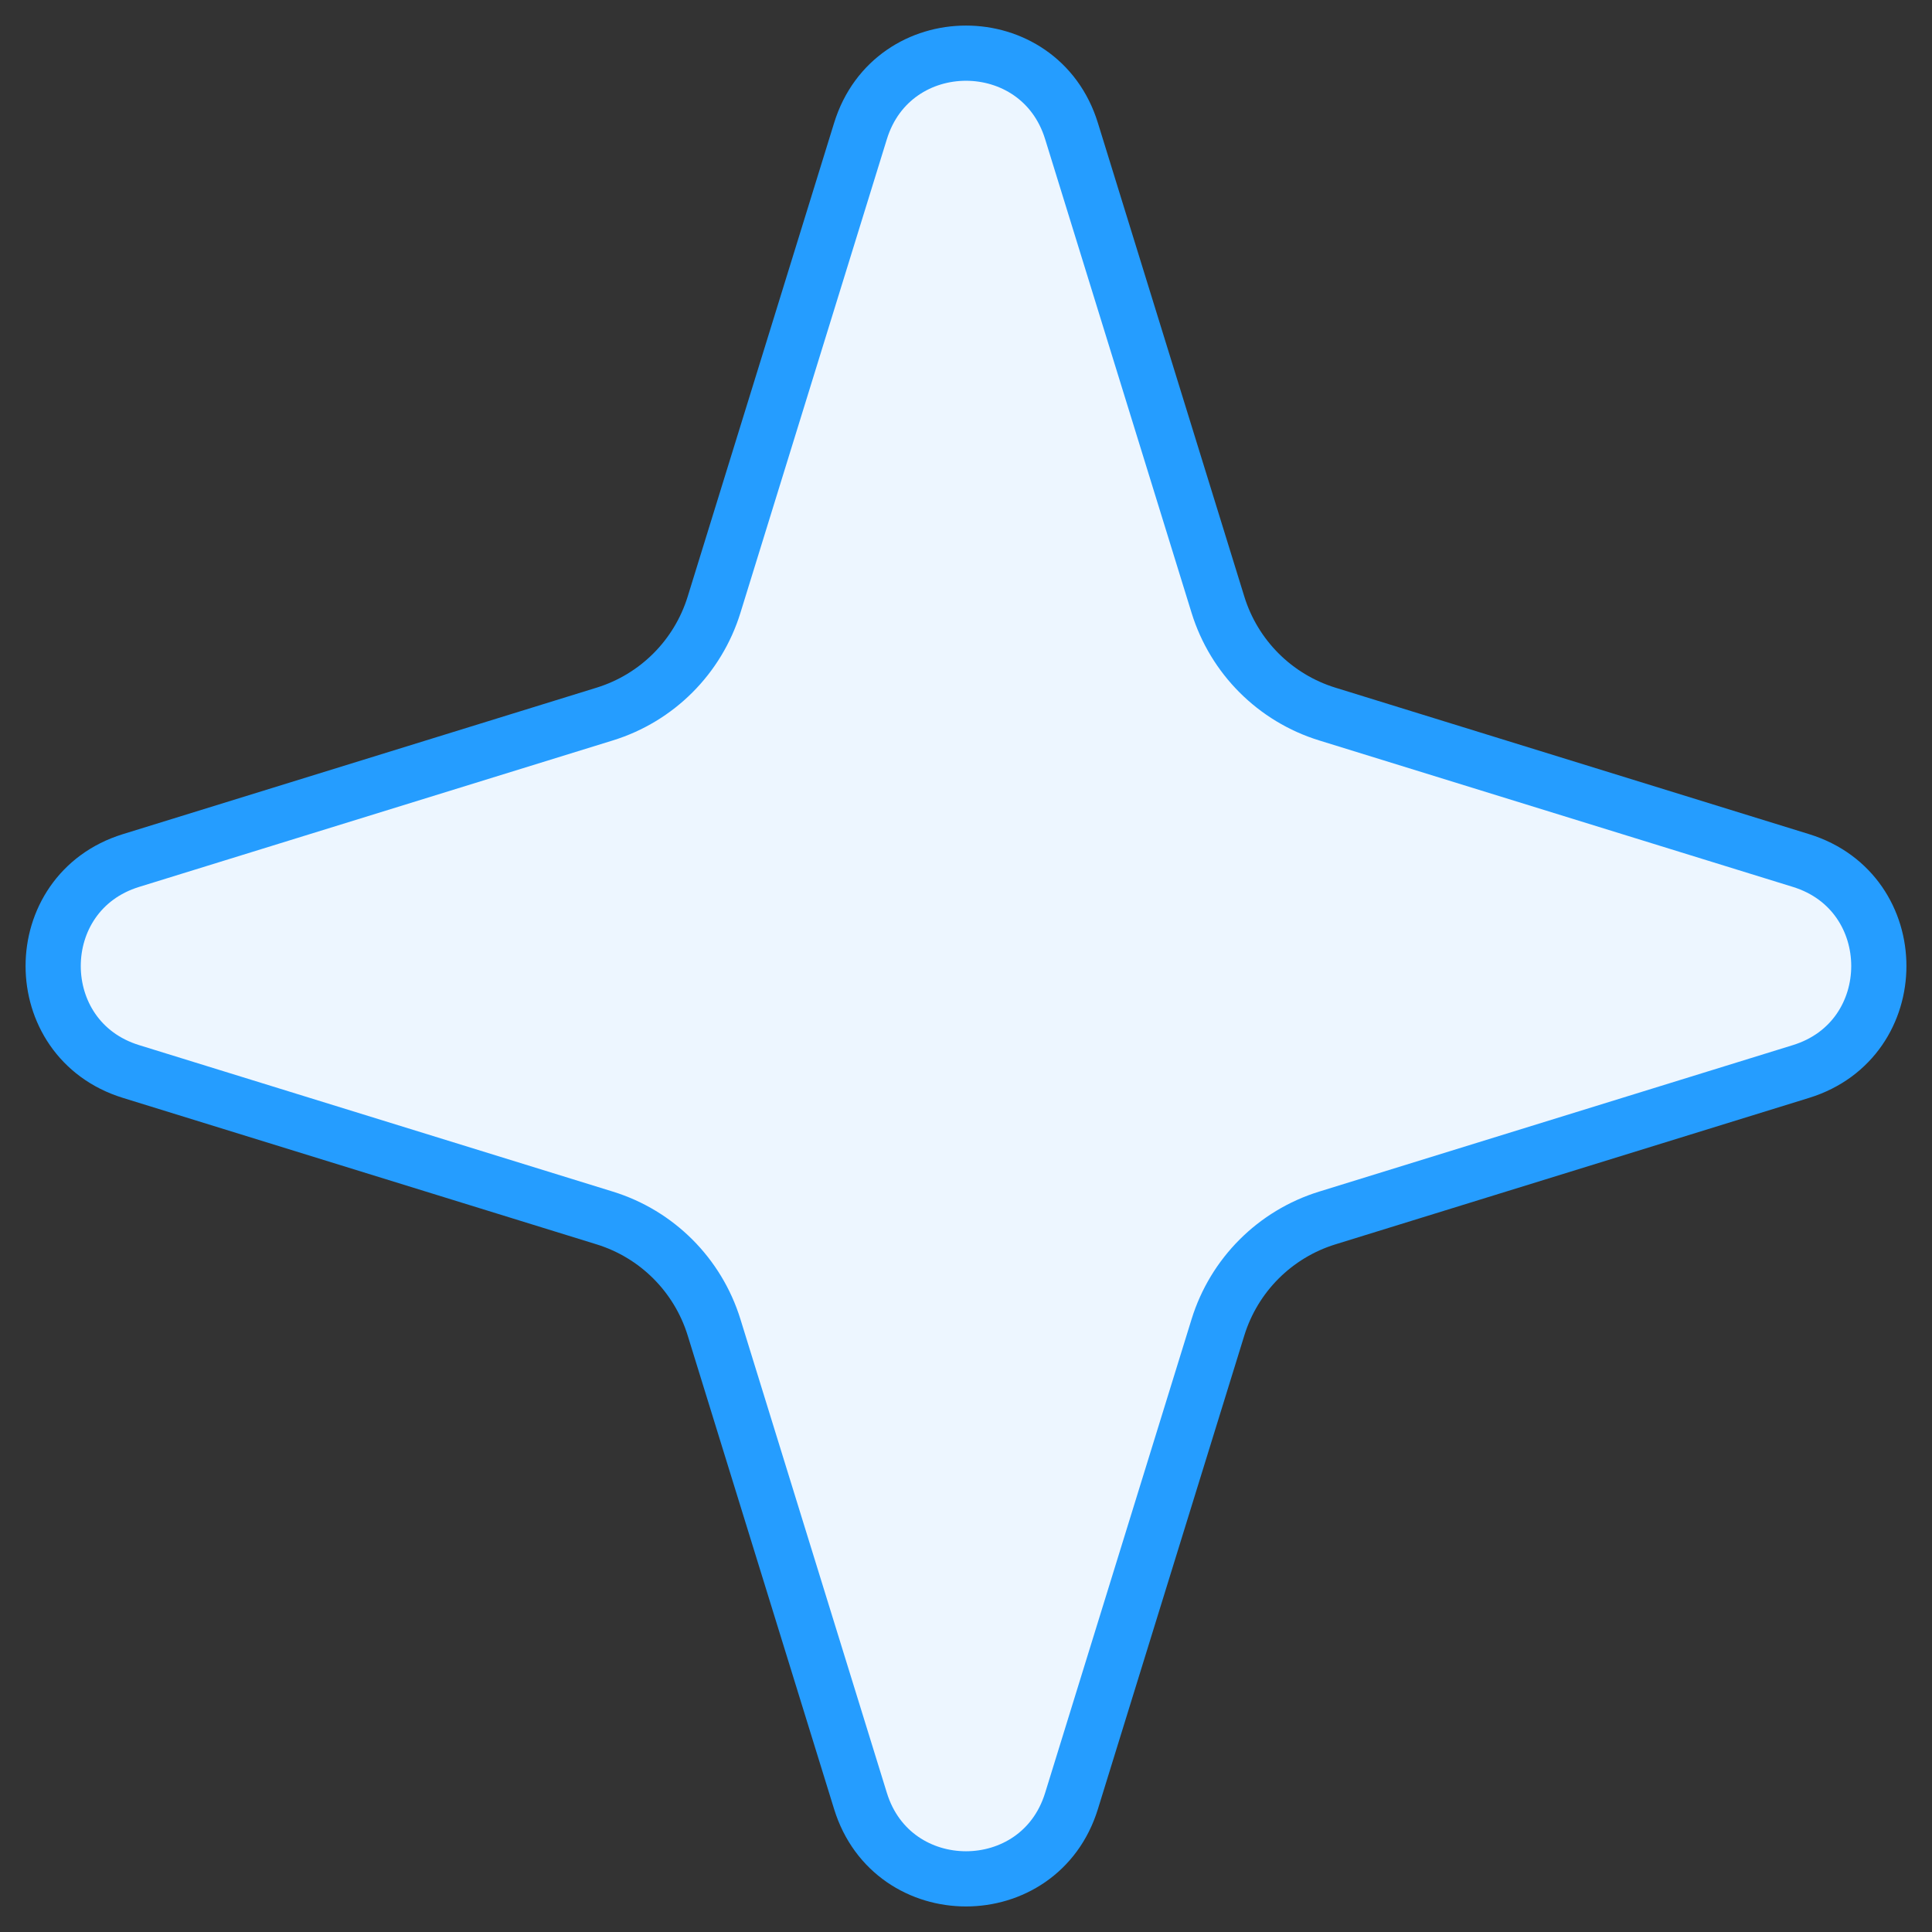 <svg width="70" height="70" viewBox="0 0 70 70" fill="none" xmlns="http://www.w3.org/2000/svg">
<rect x="0" y="0" width="70" height="70" fill="#333333" stroke="none"/>
<path id="Star 3" d="M31.178 4.745C32.34 0.987 37.66 0.987 38.822 4.745L44.129 21.911C44.715 23.804 46.196 25.286 48.089 25.871L65.255 31.179C69.013 32.341 69.013 37.66 65.255 38.822L48.089 44.13C46.196 44.715 44.715 46.197 44.129 48.09L38.822 65.256C37.66 69.014 32.34 69.014 31.178 65.256L25.871 48.09C25.285 46.197 23.804 44.715 21.911 44.13L4.745 38.822C0.987 37.66 0.987 32.341 4.745 31.179L21.911 25.871C23.804 25.286 25.285 23.804 25.871 21.911L31.178 4.745Z" fill="#EDF6FF" stroke="#259DFF" stroke-width="2"/>
</svg>
